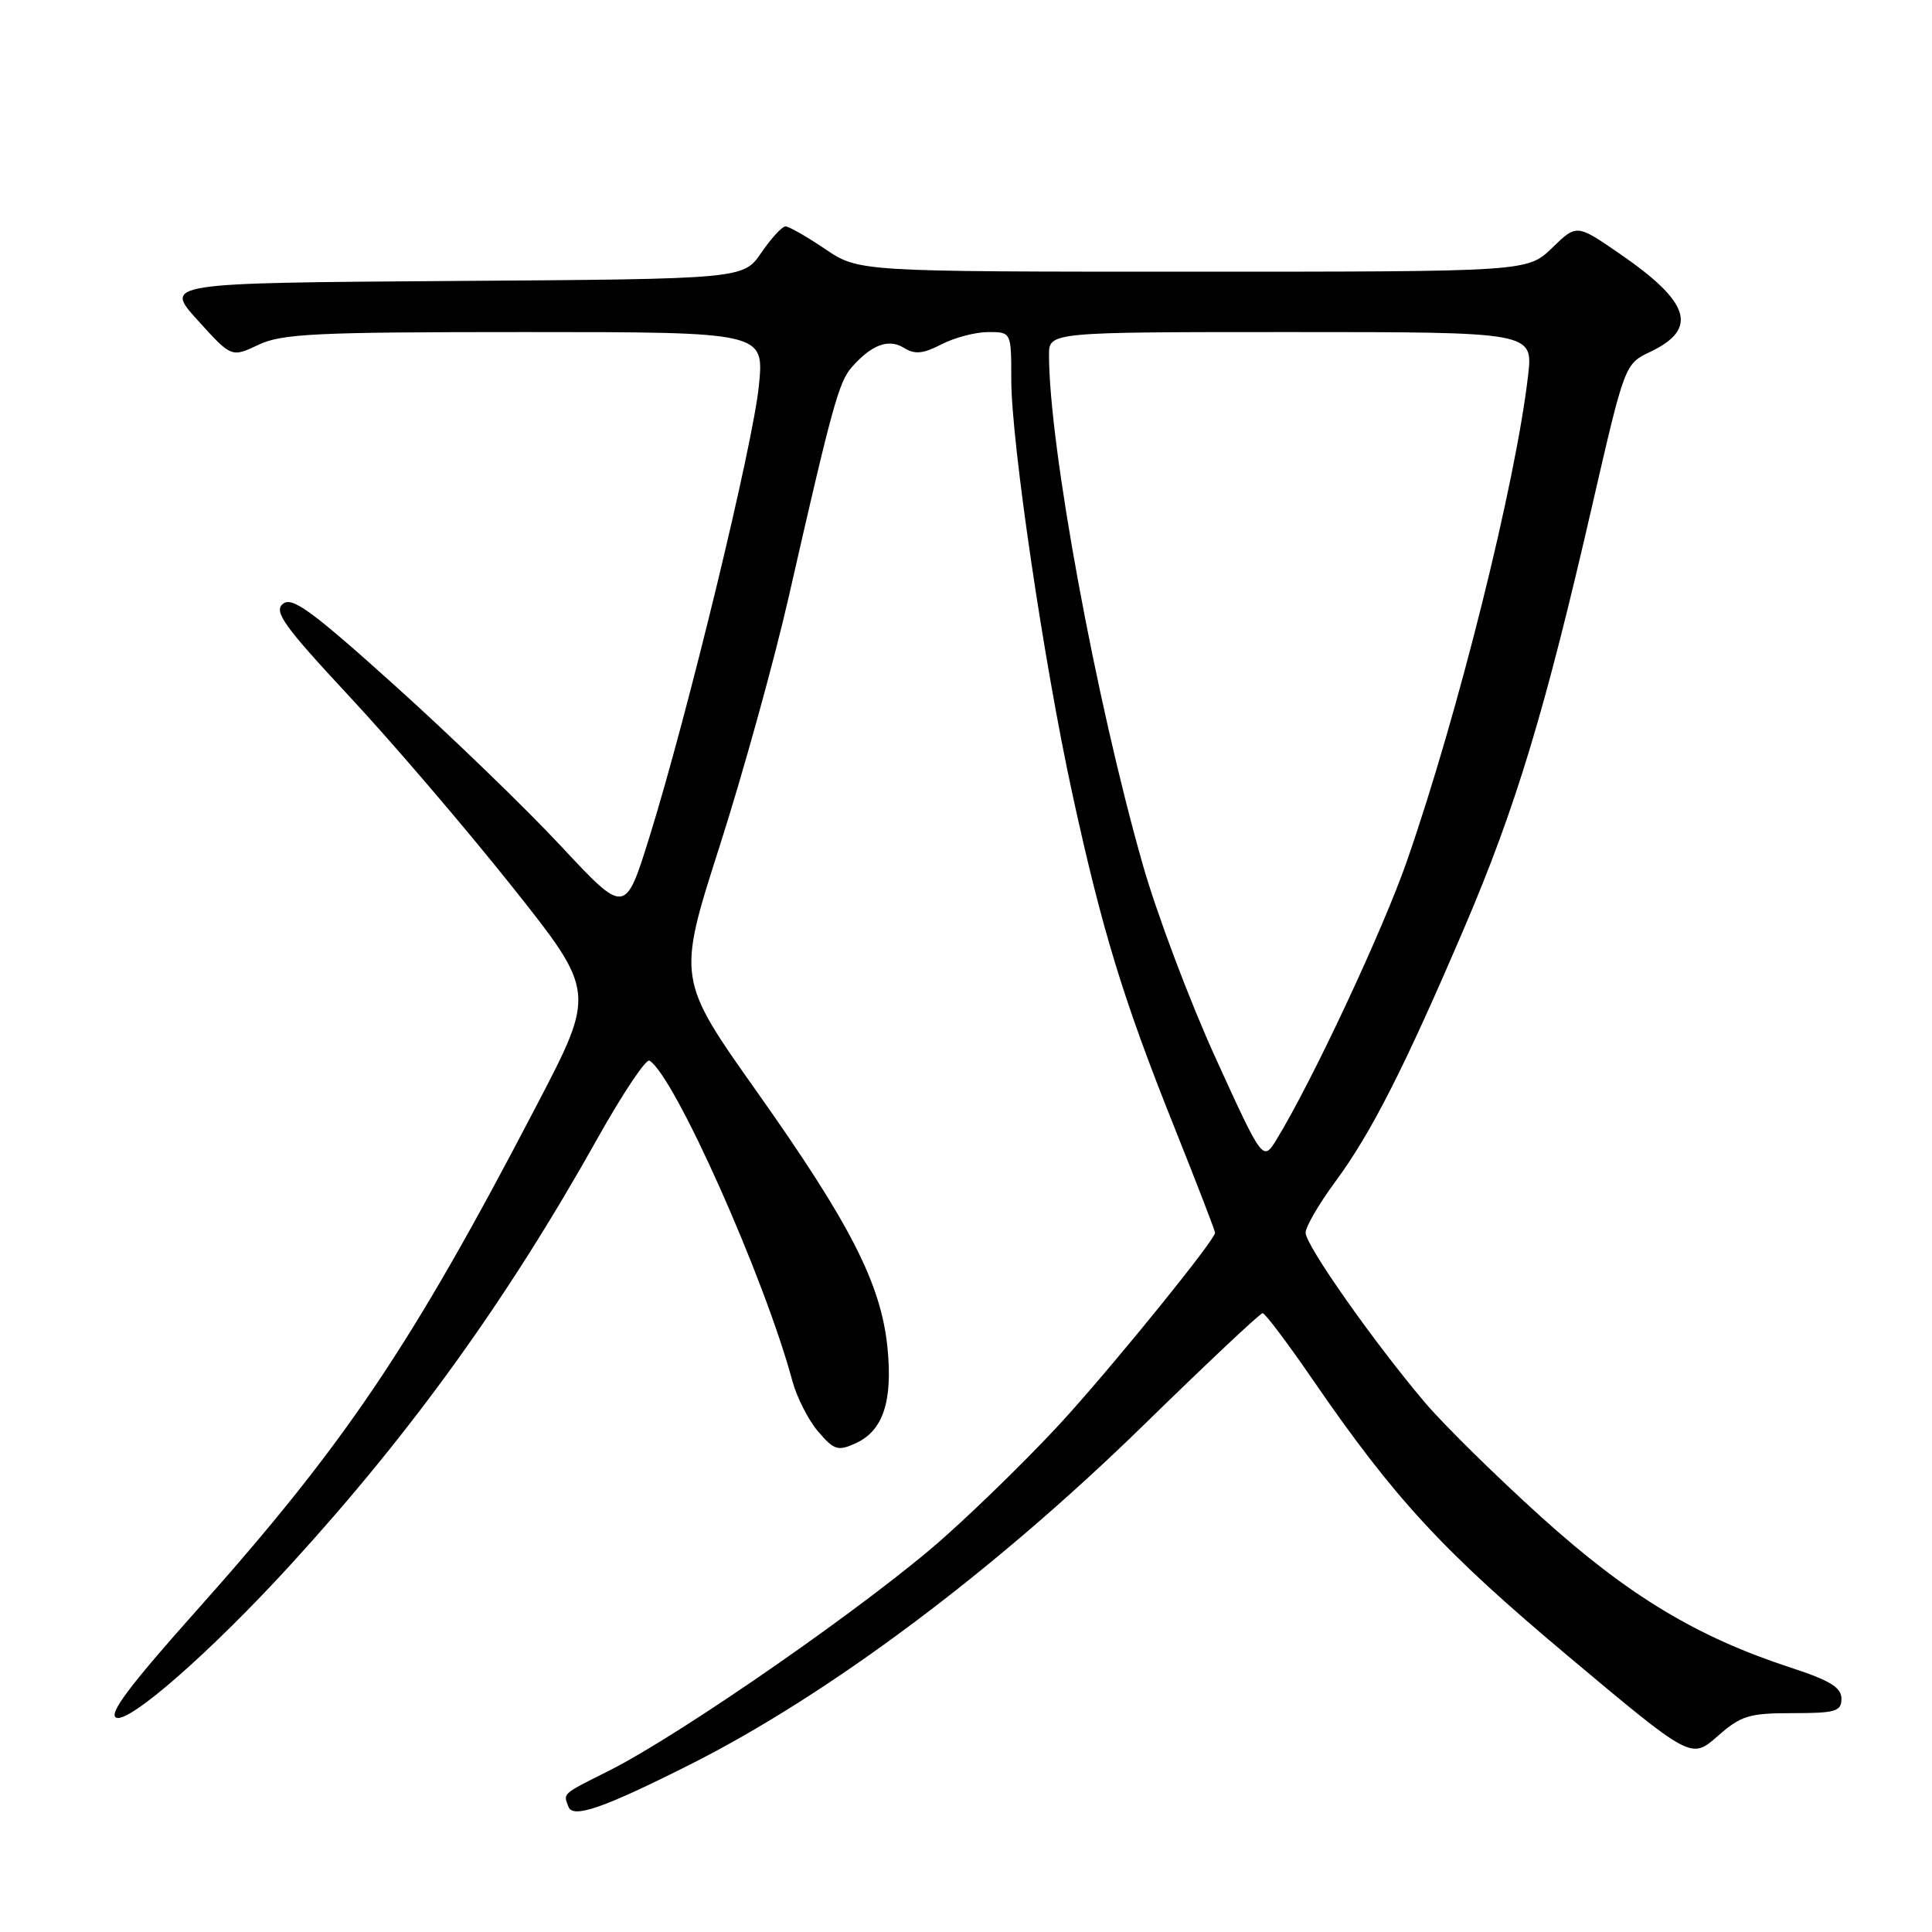 <?xml version="1.0" encoding="UTF-8" standalone="no"?>
<!DOCTYPE svg PUBLIC "-//W3C//DTD SVG 1.1//EN" "http://www.w3.org/Graphics/SVG/1.1/DTD/svg11.dtd" >
<svg xmlns="http://www.w3.org/2000/svg" xmlns:xlink="http://www.w3.org/1999/xlink" version="1.1" viewBox="0 0 256 256">
 <g >
 <path fill="currentColor"
d=" M 91.36 233.85 C 109.85 224.55 131.74 208.17 151.61 188.76 C 159.92 180.64 166.98 174.00 167.30 174.00 C 167.63 174.00 170.60 177.94 173.90 182.75 C 184.79 198.60 191.19 205.53 207.80 219.46 C 224.09 233.12 224.09 233.12 227.58 230.06 C 230.70 227.32 231.75 227.00 237.53 227.00 C 243.24 227.00 244.00 226.77 244.00 225.08 C 244.00 223.60 242.47 222.66 237.25 220.96 C 224.85 216.90 215.80 211.45 204.32 201.10 C 198.37 195.73 191.42 188.90 188.88 185.92 C 182.13 177.98 173.00 165.01 173.00 163.35 C 173.00 162.56 174.75 159.54 176.89 156.64 C 181.68 150.17 186.10 141.46 194.04 122.91 C 200.86 106.96 204.72 94.21 211.00 66.87 C 215.29 48.23 215.29 48.23 218.67 46.62 C 225.08 43.56 223.98 40.05 214.59 33.60 C 208.91 29.69 208.91 29.69 205.66 32.85 C 202.40 36.00 202.40 36.00 158.10 36.00 C 113.79 36.00 113.79 36.00 109.34 33.00 C 106.90 31.35 104.53 30.00 104.08 30.00 C 103.63 30.00 102.19 31.57 100.88 33.48 C 98.50 36.97 98.50 36.97 60.11 37.23 C 21.72 37.50 21.72 37.50 26.20 42.44 C 30.67 47.38 30.67 47.38 34.24 45.69 C 37.35 44.21 41.80 44.00 69.53 44.00 C 101.26 44.00 101.26 44.00 100.56 51.07 C 99.80 58.85 91.14 94.55 86.07 110.86 C 82.84 121.23 82.84 121.23 74.33 112.11 C 69.65 107.09 59.77 97.54 52.38 90.89 C 41.25 80.87 38.69 79.01 37.48 80.02 C 36.24 81.04 37.64 82.98 46.38 92.37 C 52.08 98.49 61.74 109.79 67.85 117.47 C 78.95 131.44 78.95 131.44 71.09 146.50 C 54.50 178.34 45.76 191.31 25.95 213.51 C 17.07 223.47 14.30 227.18 15.42 227.61 C 17.21 228.29 28.08 218.74 38.58 207.25 C 54.63 189.68 67.25 172.14 79.22 150.76 C 82.53 144.86 85.61 140.26 86.06 140.54 C 89.39 142.59 101.33 169.37 105.00 183.01 C 105.59 185.18 107.13 188.20 108.42 189.70 C 110.53 192.16 111.03 192.31 113.40 191.23 C 117.02 189.58 118.31 185.67 117.59 178.53 C 116.74 170.12 112.68 162.17 100.37 144.77 C 89.72 129.73 89.72 129.73 95.36 112.11 C 98.46 102.43 102.59 87.53 104.53 79.00 C 110.24 53.91 111.15 50.60 112.86 48.66 C 115.50 45.66 117.75 44.83 119.79 46.10 C 121.22 46.99 122.31 46.89 124.76 45.62 C 126.49 44.73 129.27 44.00 130.95 44.00 C 134.00 44.00 134.00 44.00 134.00 50.31 C 134.00 58.59 138.33 87.92 142.10 105.22 C 146.02 123.23 148.83 132.41 155.49 149.07 C 158.52 156.64 161.00 163.07 161.00 163.35 C 161.00 164.25 148.97 179.16 141.58 187.42 C 137.69 191.78 130.25 199.13 125.06 203.75 C 115.53 212.25 90.32 229.80 80.71 234.62 C 74.37 237.81 74.62 237.58 75.33 239.42 C 75.93 240.98 79.94 239.59 91.36 233.85 Z  M 161.09 140.23 C 157.65 132.68 153.31 121.17 151.45 114.66 C 145.21 92.82 139.00 59.07 139.00 47.04 C 139.00 44.00 139.00 44.00 171.07 44.00 C 203.14 44.00 203.14 44.00 202.48 49.75 C 200.83 64.03 193.20 94.61 186.43 114.08 C 183.22 123.29 173.97 143.07 169.20 150.91 C 167.35 153.95 167.35 153.95 161.09 140.23 Z "/>
</g>
</svg>